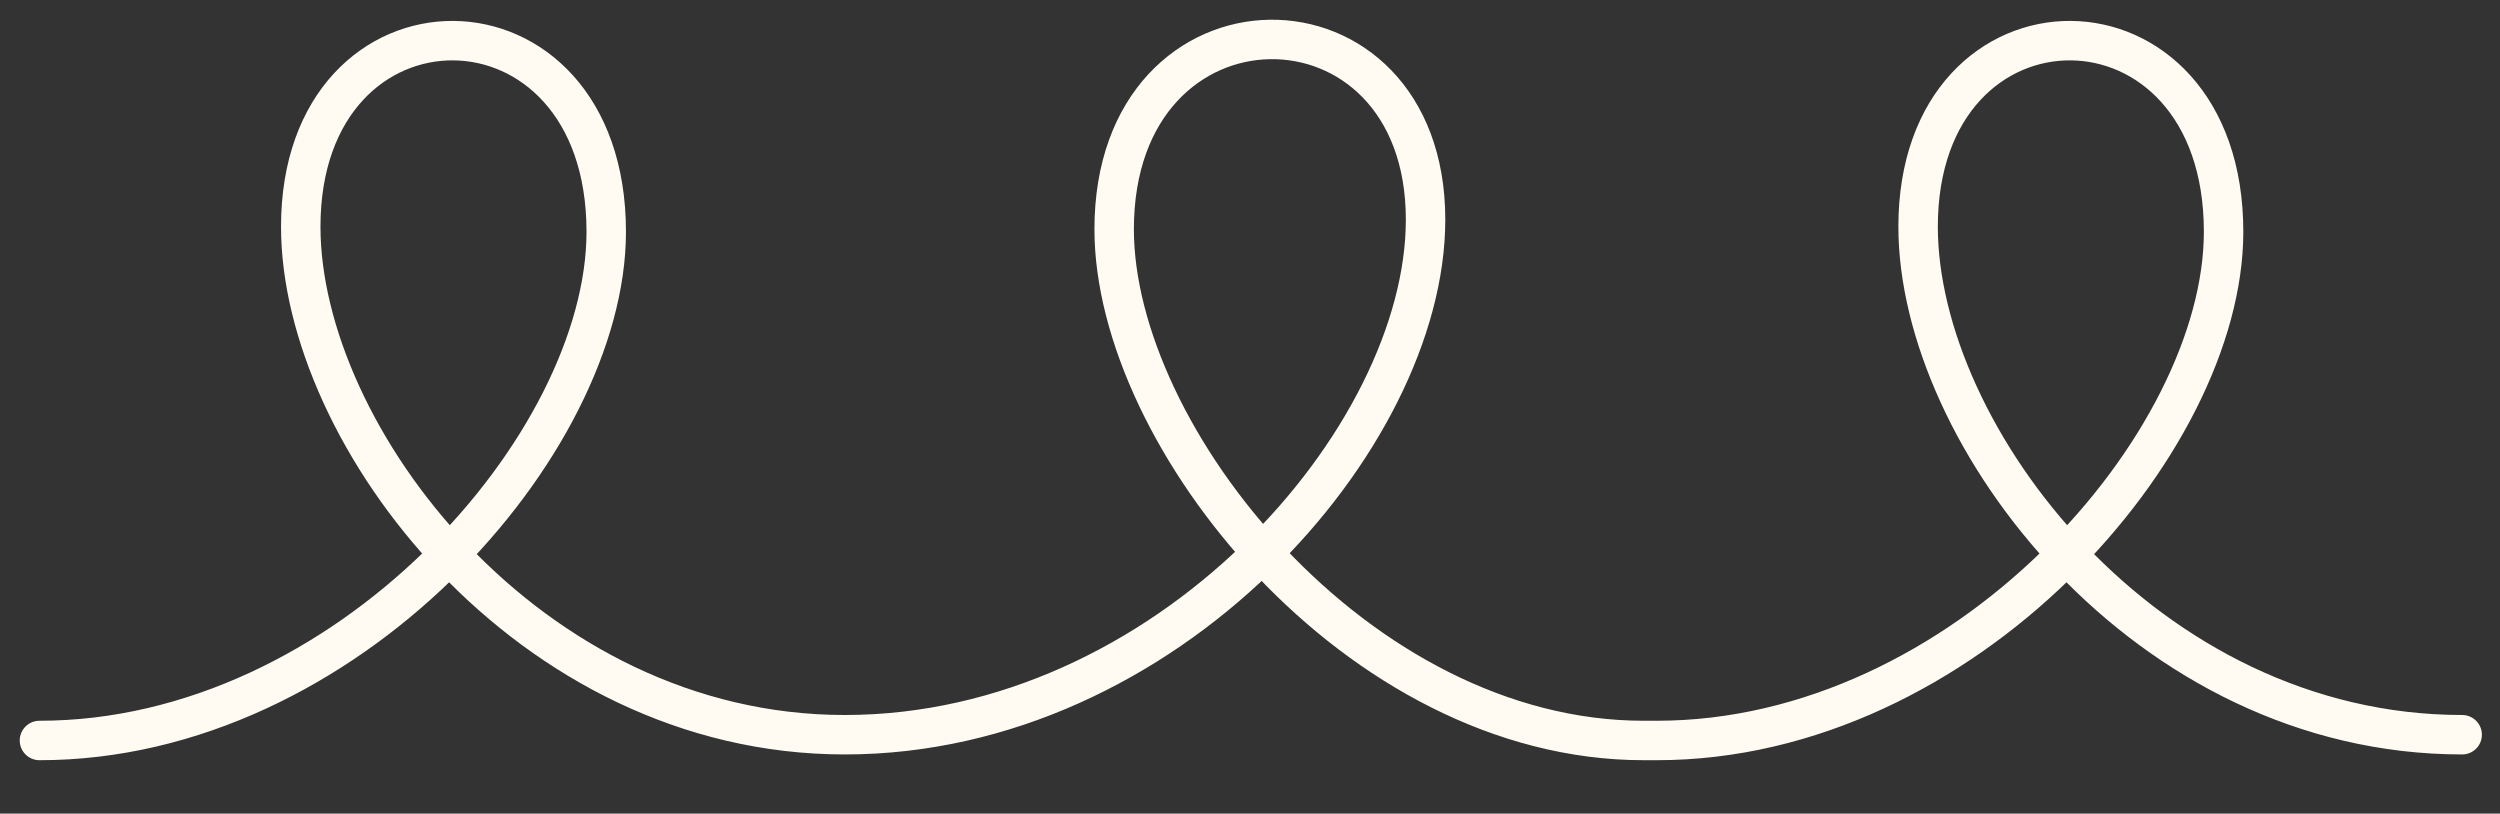 <?xml version="1.0" encoding="utf-8"?>
<!-- Generator: Adobe Illustrator 15.0.0, SVG Export Plug-In . SVG Version: 6.00 Build 0)  -->
<!DOCTYPE svg PUBLIC "-//W3C//DTD SVG 1.1//EN" "http://www.w3.org/Graphics/SVG/1.1/DTD/svg11.dtd">
<svg version="1.1" id="Layer_1" xmlns="http://www.w3.org/2000/svg" xmlns:xlink="http://www.w3.org/1999/xlink" x="0px" y="0px"
	 width="63.375px" height="20.625px" viewBox="0 0 63.375 20.625" enable-background="new 0 0 63.375 20.625" xml:space="preserve">
<rect x="0" y="0" width="63.375" height="20.625" fill="#333333" stroke="none"/>
<path fill="none" stroke="#FFFBF2" stroke-linecap="round" stroke-miterlimit="10" d="M62.416,18.625
	c-8.031,0-13.792-7.583-13.792-12.879c0-6.309,7.744-6.309,7.744,0.129c0,5.376-6.583,12.896-14.368,12.896h-0.333
	c-7.261,0-13.423-7.695-13.423-12.96c0-6.374,7.894-6.374,7.894-0.243c0,5.557-6.572,13.057-14.722,13.057
	c-8.031,0-13.792-7.583-13.792-12.879c0-6.309,7.744-6.309,7.744,0.129c0,5.376-6.583,12.896-14.368,12.896"/>
</svg>
